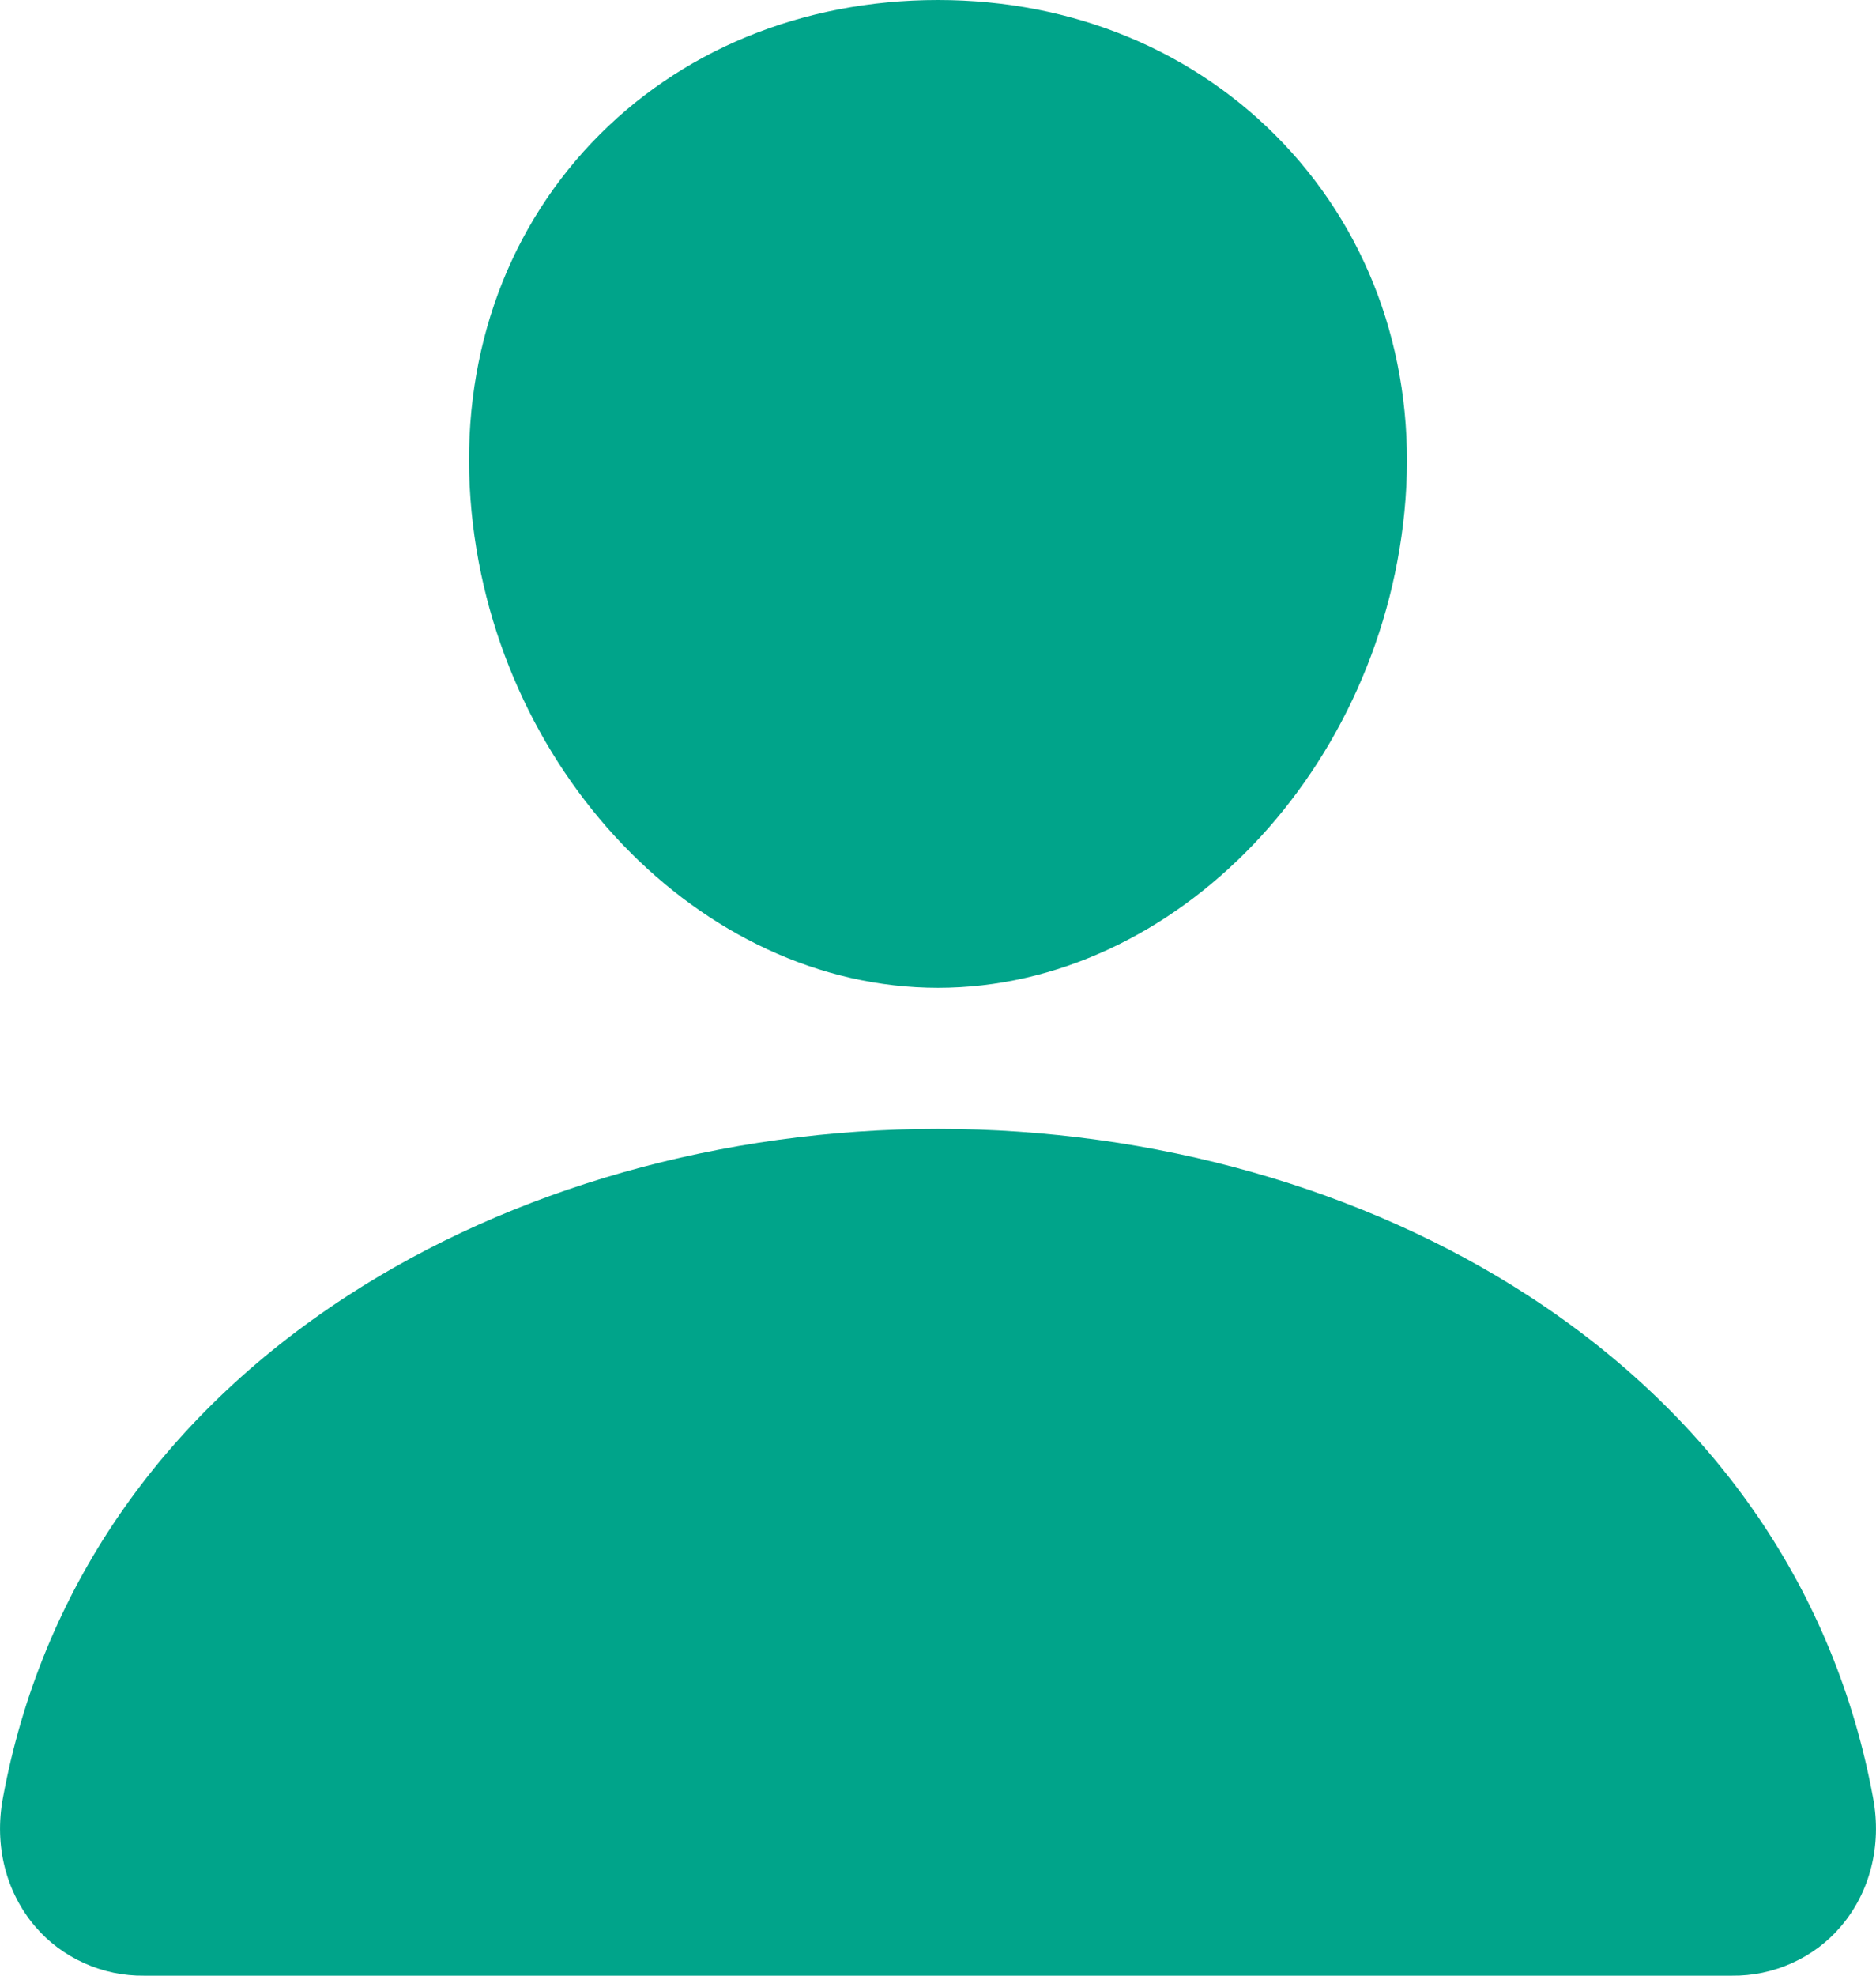 <svg width="19" height="20" viewBox="0 0 19 20" fill="none" xmlns="http://www.w3.org/2000/svg">
<path d="M13 1.454C12.111 0.517 10.87 0 9.5 0C8.123 0 6.877 0.513 5.992 1.446C5.098 2.388 4.662 3.669 4.765 5.052C4.968 7.78 7.092 10 9.5 10C11.908 10 14.029 7.781 14.235 5.053C14.338 3.682 13.9 2.404 13 1.454ZM17.538 20H1.462C1.251 20.003 1.043 19.959 0.852 19.873C0.661 19.787 0.491 19.661 0.357 19.503C0.06 19.156 -0.06 18.683 0.029 18.203C0.414 16.113 1.617 14.357 3.508 13.125C5.188 12.031 7.316 11.428 9.5 11.428C11.684 11.428 13.812 12.031 15.492 13.125C17.383 14.357 18.586 16.113 18.971 18.203C19.06 18.682 18.94 19.156 18.643 19.503C18.509 19.661 18.34 19.787 18.148 19.873C17.957 19.959 17.749 20.003 17.538 20Z" fill="#00A48A"/>
</svg>
